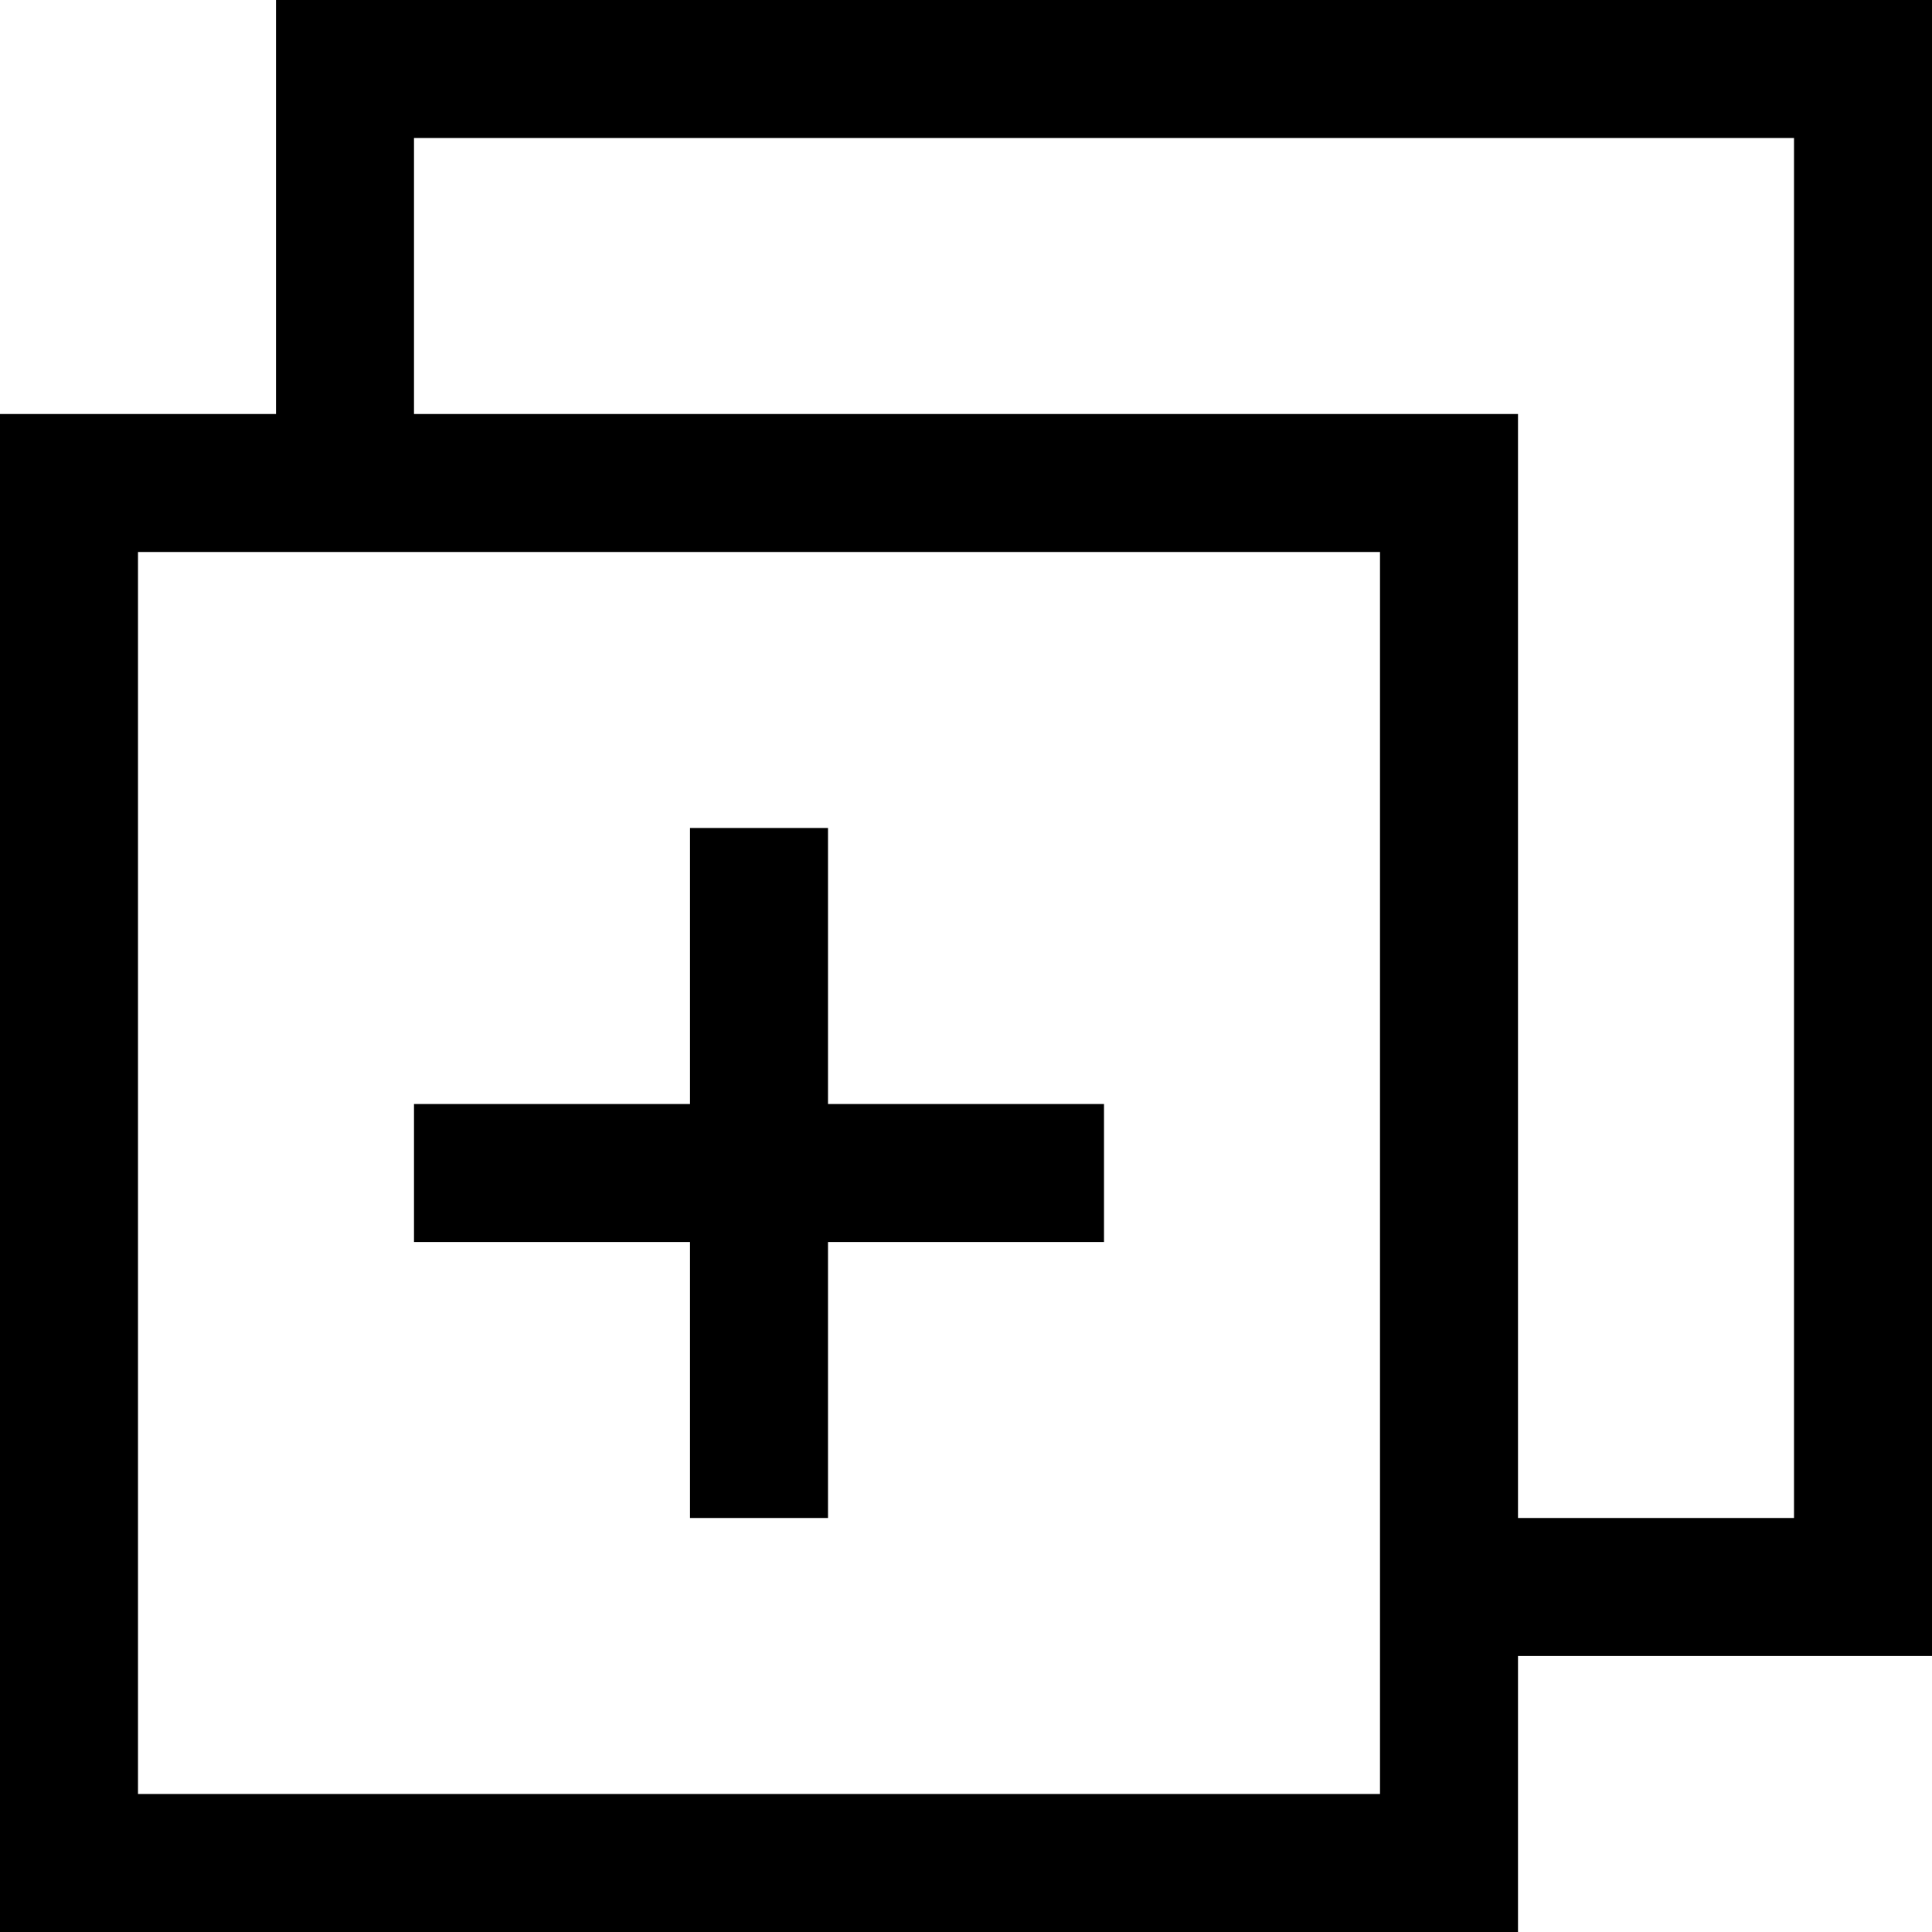 <svg xmlns="http://www.w3.org/2000/svg" viewBox="0 0 448 448"><path d="M64 0v96H0v352h352v-64h96V0H64zm256 416H32V128h288v288zm96-64h-64V96H96V32h320v320zm-160-64h-64v64h-32v-64H96v-32h64v-64h32v64h64v32z"/></svg>